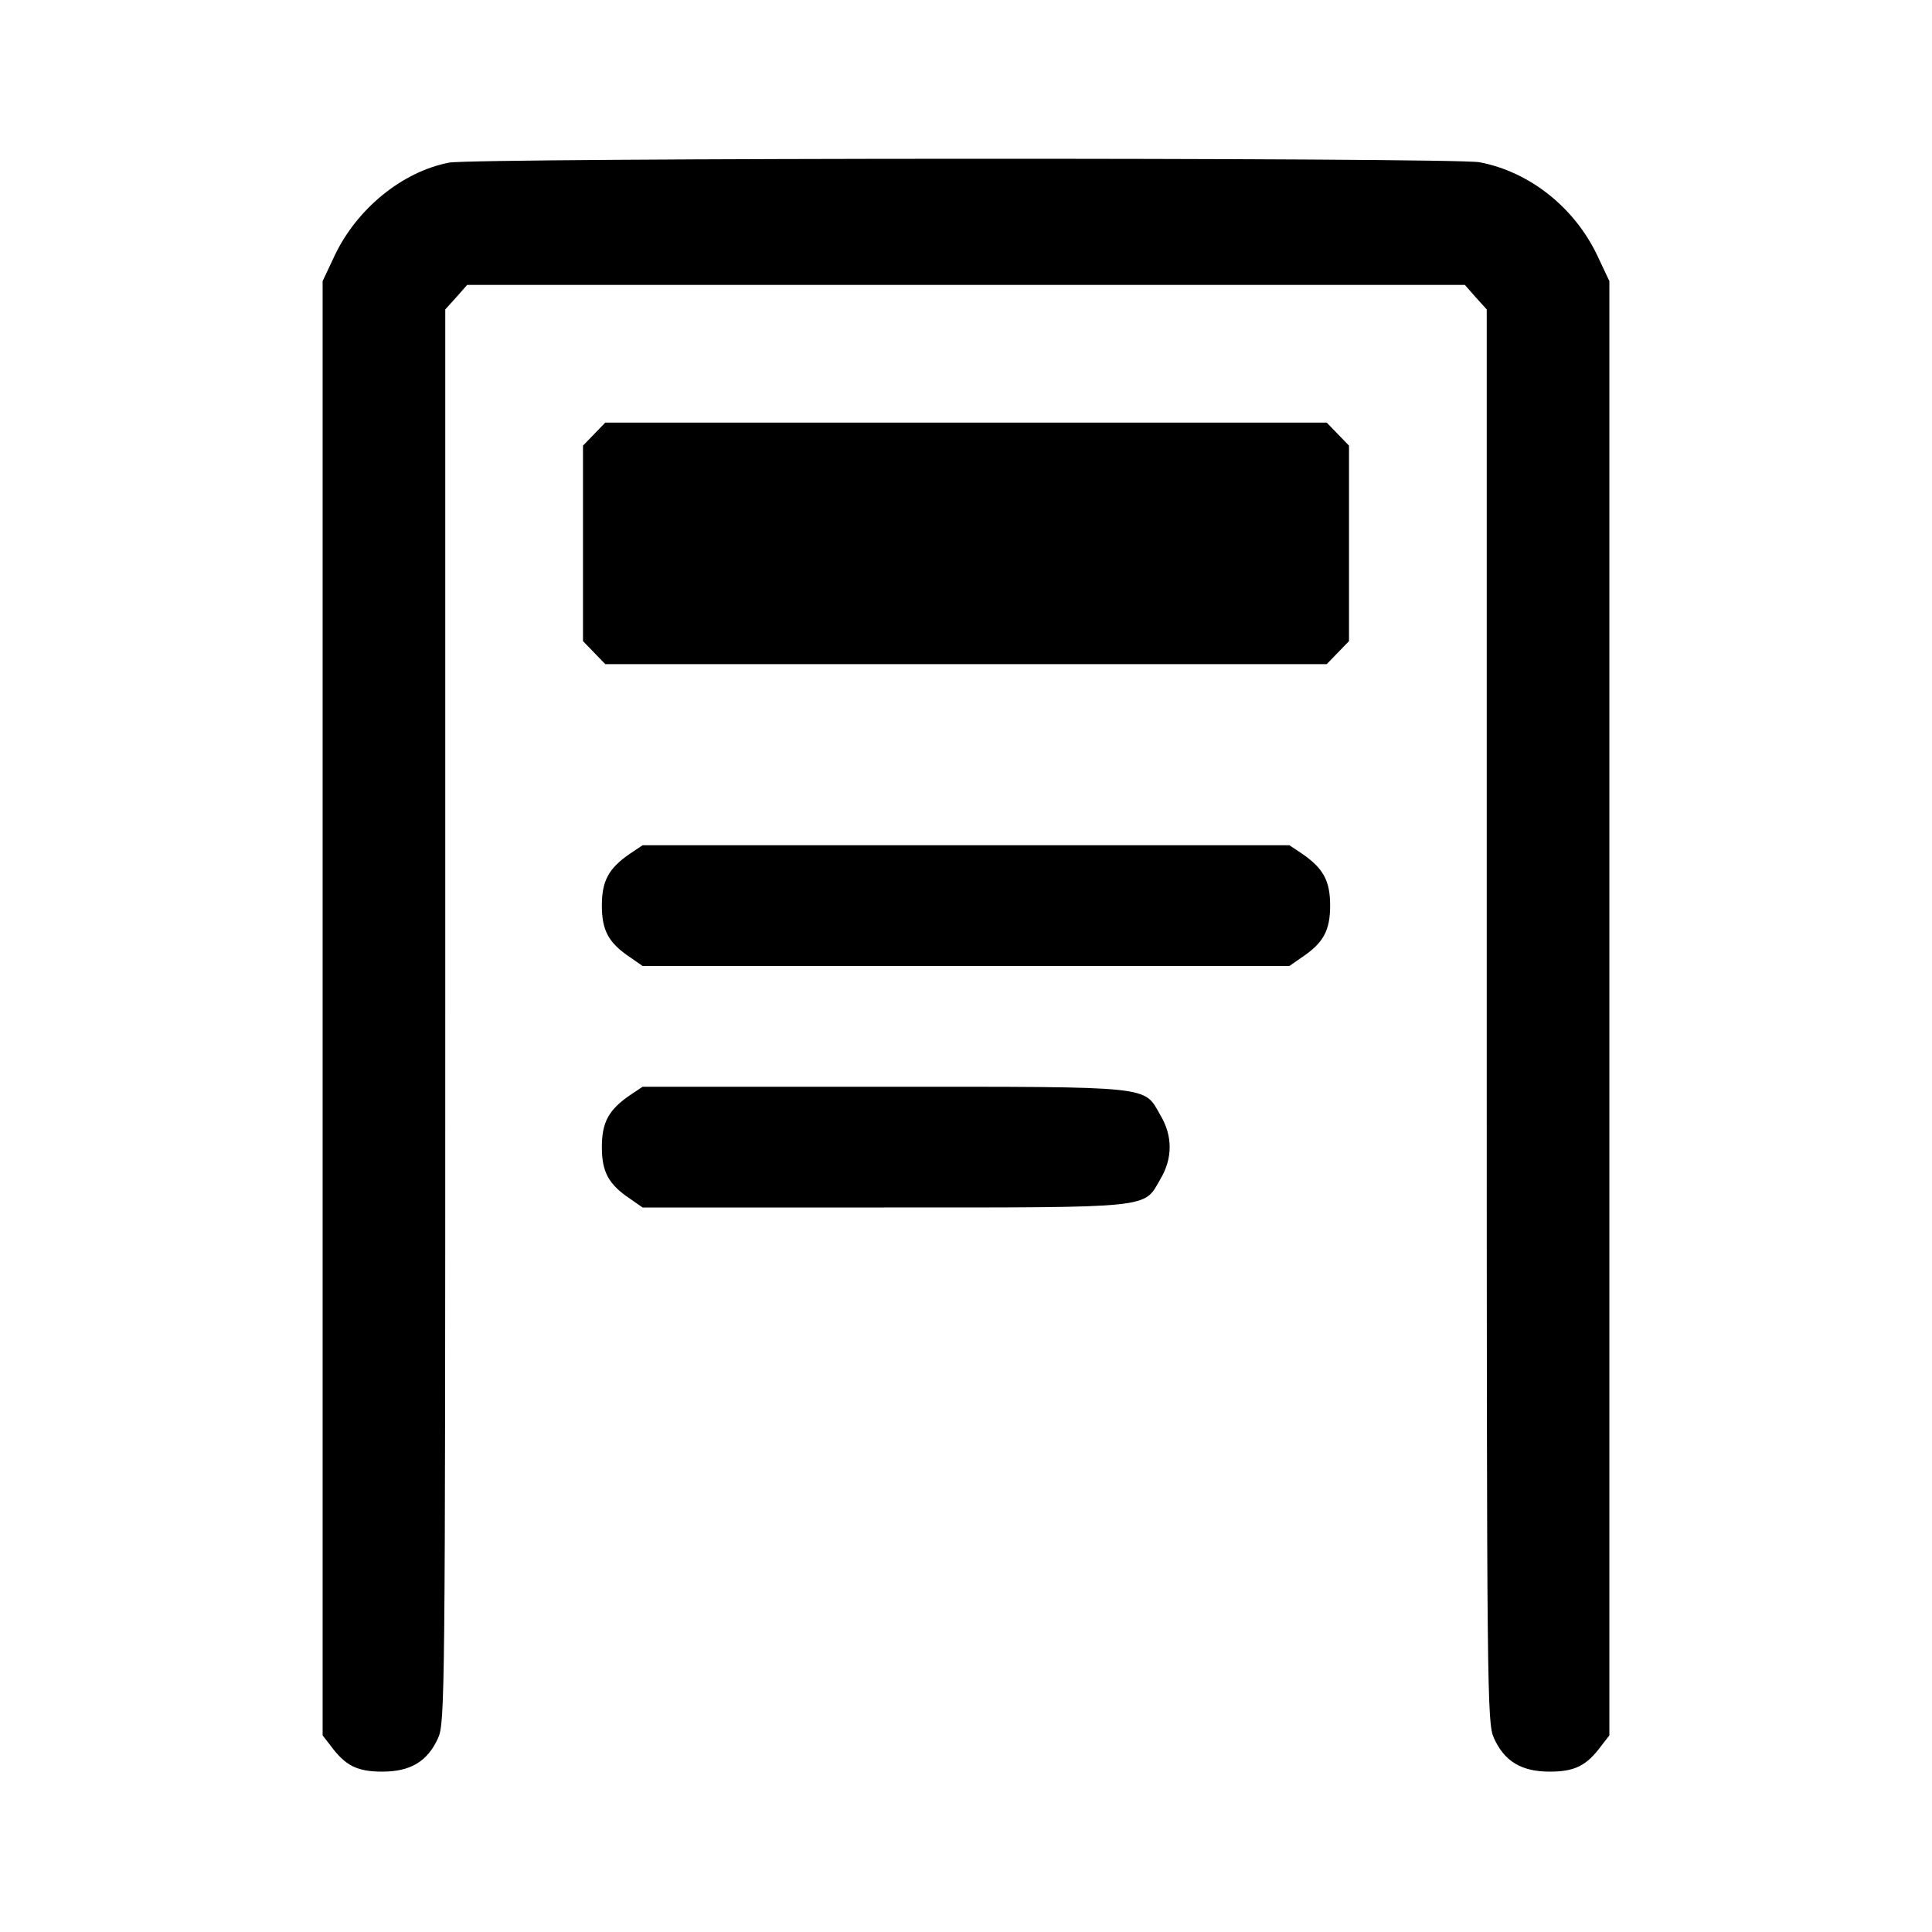 <?xml version="1.0" standalone="no"?>
<!DOCTYPE svg PUBLIC "-//W3C//DTD SVG 20010904//EN"
 "http://www.w3.org/TR/2001/REC-SVG-20010904/DTD/svg10.dtd">
<svg version="1.0" xmlns="http://www.w3.org/2000/svg"
 width="512pt" height="512pt" viewBox="0 0 512 512"
 preserveAspectRatio="xMidYMid meet">
<g transform="translate(0,512) scale(0.1,-0.1)"
fill="#000000" stroke="none">
<path d="M1190 4689 c-124 -24 -244 -122 -303 -246 l-32 -68 0 -1927 0 -1927
21 -27 c39 -53 70 -69 137 -69 75 0 120 27 148 89 18 40 19 109 19 1913 l0
1873 29 32 29 33 1322 0 1322 0 29 -33 29 -32 0 -1873 c0 -1804 1 -1873 19
-1913 28 -62 73 -89 148 -89 67 0 98 16 137 69 l21 27 0 1927 0 1927 -32 68
c-61 128 -180 222 -312 247 -67 13 -2666 12 -2731 -1z"/>
<path d="M1574 3969 l-29 -30 0 -259 0 -259 29 -30 30 -31 956 0 956 0 30 31
29 30 0 259 0 259 -29 30 -30 31 -956 0 -956 0 -30 -31z"/>
<path d="M1670 2858 c-57 -39 -75 -72 -75 -138 0 -66 18 -99 75 -137 l33 -23
857 0 857 0 33 23 c57 38 75 71 75 137 0 66 -18 99 -75 138 l-33 22 -857 0
-857 0 -33 -22z"/>
<path d="M1670 2218 c-57 -39 -75 -72 -75 -138 0 -66 18 -99 75 -137 l33 -23
639 0 c721 0 688 -3 733 75 33 55 33 115 0 170 -45 78 -12 75 -733 75 l-639 0
-33 -22z"/>
</g>
</svg>
